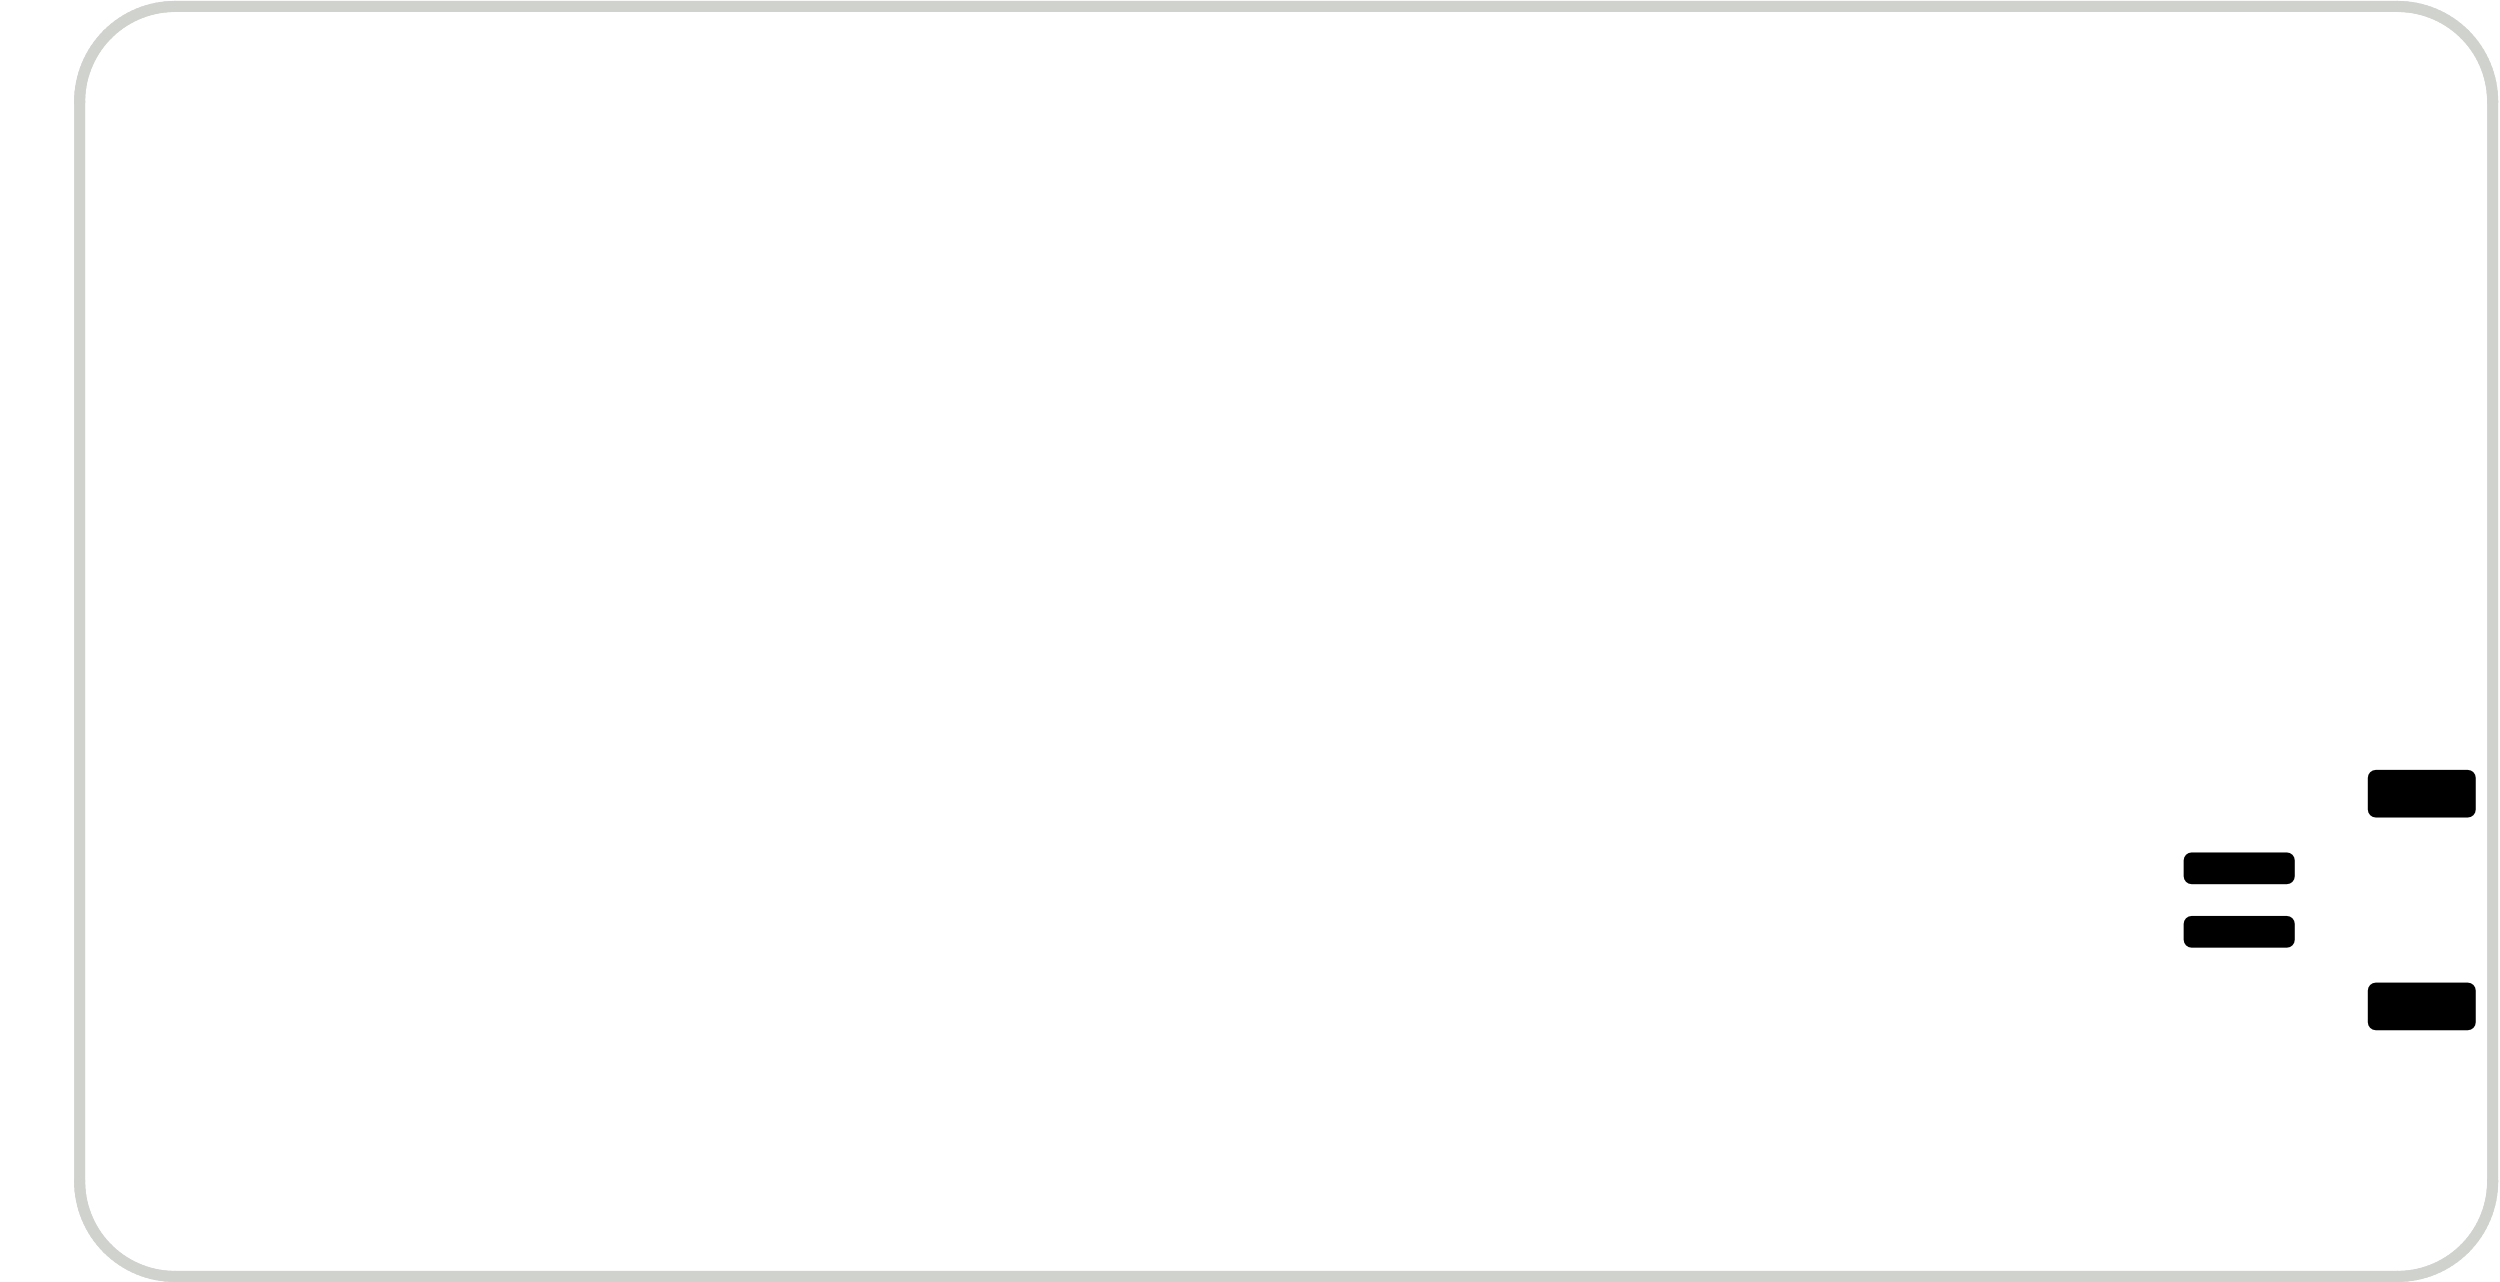 <?xml version="1.0" standalone="no"?>
 <!DOCTYPE svg PUBLIC "-//W3C//DTD SVG 1.1//EN" 
 "http://www.w3.org/Graphics/SVG/1.1/DTD/svg11.dtd"> 
<svg
  xmlns:svg="http://www.w3.org/2000/svg"
  xmlns="http://www.w3.org/2000/svg"
  xmlns:xlink="http://www.w3.org/1999/xlink"
  version="1.1"
  width="7.874cm" height="4.039cm" viewBox="0 0 78740000 40386000">
<title>SVG Picture created as DNS-DriveBy-F_Paste.svg date 2023/06/14 18:15:44 </title>
  <desc>Picture generated by PCBNEW </desc>
<g style="fill:#000000; fill-opacity:1;stroke:#000000; stroke-opacity:1;
stroke-linecap:round; stroke-linejoin:round;"
 transform="translate(0 0) scale(1 1)">
</g>
<g style="fill:#000000; fill-opacity:0.0; 
stroke:#000000; stroke-width:0; stroke-opacity:1; 
stroke-linecap:round; stroke-linejoin:round;">
<g >
</g>
<g >
</g>
<g >
</g>
<g >
</g>
<g >
</g>
<g >
</g>
<g >
</g>
<g >
</g>
<g >
</g>
<g >
</g>
<g style="fill:#000000; fill-opacity:0.0; 
stroke:#000000; stroke-width:0; stroke-opacity:1; 
stroke-linecap:round; stroke-linejoin:round;">
</g>
<g style="fill:#000000; fill-opacity:0.0; 
stroke:#000000; stroke-width:1; stroke-opacity:1; 
stroke-linecap:round; stroke-linejoin:round;">
</g>
<g style="fill:#000000; fill-opacity:1.0; 
stroke:#000000; stroke-width:1; stroke-opacity:1; 
stroke-linecap:round; stroke-linejoin:round;">
<path style="fill:#000000; fill-opacity:1.0; 
stroke:#000000; stroke-width:1; stroke-opacity:1; 
stroke-linecap:round; stroke-linejoin:round;fill-rule:evenodd;"
d="M 69026300,29846400
68930629,29827370
68849523,29773177
68795330,29692071
68776300,29596400
68776300,29096400
68795330,29000729
68849523,28919623
68930629,28865430
69026300,28846400
72026300,28846400
72121971,28865430
72203077,28919623
72257270,29000729
72276300,29096400
72276300,29596400
72257270,29692071
72203077,29773177
72121971,29827370
72026300,29846400
Z" /> 
<path style="fill:#000000; fill-opacity:1.0; 
stroke:#000000; stroke-width:1; stroke-opacity:1; 
stroke-linecap:round; stroke-linejoin:round;fill-rule:evenodd;"
d="M 69026300,27846400
68930629,27827370
68849523,27773177
68795330,27692071
68776300,27596400
68776300,27096400
68795330,27000729
68849523,26919623
68930629,26865430
69026300,26846400
72026300,26846400
72121971,26865430
72203077,26919623
72257270,27000729
72276300,27096400
72276300,27596400
72257270,27692071
72203077,27773177
72121971,27827370
72026300,27846400
Z" /> 
<path style="fill:#000000; fill-opacity:1.0; 
stroke:#000000; stroke-width:1; stroke-opacity:1; 
stroke-linecap:round; stroke-linejoin:round;fill-rule:evenodd;"
d="M 74826301,25746400
74730630,25727370
74649524,25673176
74595330,25592070
74576301,25496398
74576300,24496401
74595330,24400730
74649524,24319624
74730630,24265430
74826302,24246401
77726299,24246400
77821970,24265430
77903076,24319624
77957270,24400730
77976299,24496402
77976300,25496399
77957270,25592070
77903076,25673176
77821970,25727370
77726298,25746399
Z" /> 
<path style="fill:#000000; fill-opacity:1.0; 
stroke:#000000; stroke-width:1; stroke-opacity:1; 
stroke-linecap:round; stroke-linejoin:round;fill-rule:evenodd;"
d="M 74826301,32446400
74730630,32427370
74649524,32373176
74595330,32292070
74576301,32196398
74576300,31196401
74595330,31100730
74649524,31019624
74730630,30965430
74826302,30946401
77726299,30946400
77821970,30965430
77903076,31019624
77957270,31100730
77976299,31196402
77976300,32196399
77957270,32292070
77903076,32373176
77821970,32427370
77726298,32446399
Z" /> 
</g>
<g >
</g>
<g >
</g>
<g >
</g>
<g >
</g>
<g >
</g>
<g >
</g>
<g >
</g>
<g >
</g>
<g >
</g>
<g >
</g>
<g >
</g>
<g >
</g>
<g >
</g>
<g >
</g>
<g >
</g>
<g >
</g>
<g >
</g>
</g>
<g style="fill:#000000; fill-opacity:1.0; 
stroke:#000000; stroke-width:1; stroke-opacity:1; 
stroke-linecap:round; stroke-linejoin:round;">
</g>
<g style="fill:#D0D2CD; fill-opacity:1.0; 
stroke:#D0D2CD; stroke-width:1; stroke-opacity:1; 
stroke-linecap:round; stroke-linejoin:round;">
</g>
<g style="fill:#D0D2CD; fill-opacity:1.0; 
stroke:#D0D2CD; stroke-width:349999; stroke-opacity:1; 
stroke-linecap:round; stroke-linejoin:round;">
</g>
<g style="fill:#D0D2CD; fill-opacity:0.0; 
stroke:#D0D2CD; stroke-width:349999; stroke-opacity:1; 
stroke-linecap:round; stroke-linejoin:round;">
<path d="M3843898 705235
L3968029 626784
" />
</g>
<g style="fill:#D0D2CD; fill-opacity:1.0; 
stroke:#D0D2CD; stroke-width:1; stroke-opacity:1; 
stroke-linecap:round; stroke-linejoin:round;">
<circle cx="75508287" cy="40201202" r="174999.5" /> 
</g>
<g style="fill:#D0D2CD; fill-opacity:1.0; 
stroke:#D0D2CD; stroke-width:349999; stroke-opacity:1; 
stroke-linecap:round; stroke-linejoin:round;">
</g>
<g style="fill:#D0D2CD; fill-opacity:0.0; 
stroke:#D0D2CD; stroke-width:349999; stroke-opacity:1; 
stroke-linecap:round; stroke-linejoin:round;">
<path d="M76239541 291677
L76380796 330876
" />
<path d="M77919616 38986018
L77828895 39102474
" />
<path d="M4777047 40110725
L4635793 40071527
" />
<path d="M2511985 3052439
L2522978 2904687
" />
<path d="M78154868 1788528
L78220642 1919350
" />
<path d="M78450110 37789205
L78417810 37932452
" />
</g>
<g style="fill:#D0D2CD; fill-opacity:1.0; 
stroke:#D0D2CD; stroke-width:1; stroke-opacity:1; 
stroke-linecap:round; stroke-linejoin:round;">
<circle cx="5508298" cy="201200" r="174999.5" /> 
</g>
<g style="fill:#D0D2CD; fill-opacity:1.0; 
stroke:#D0D2CD; stroke-width:349999; stroke-opacity:1; 
stroke-linecap:round; stroke-linejoin:round;">
</g>
<g style="fill:#D0D2CD; fill-opacity:0.0; 
stroke:#D0D2CD; stroke-width:349999; stroke-opacity:1; 
stroke-linecap:round; stroke-linejoin:round;">
<path d="M3096972 38986018
L3012334 38865601
" />
<path d="M77172692 705235
L77293108 789873
" />
<path d="M2541175 37644210
L2522978 37497714
" />
<path d="M76519811 40025531
L76380796 40071527
" />
<path d="M75657049 40197515
L75508287 40201202
" />
<path d="M4360249 39972841
L4226450 39913557
" />
<path d="M78004253 1536798
L78082704 1660929
" />
<path d="M3187693 39102474
L3096972 38986018
" />
<path d="M75951298 234077
L76096294 259377
" />
</g>
<g style="fill:#D0D2CD; fill-opacity:1.0; 
stroke:#D0D2CD; stroke-width:1; stroke-opacity:1; 
stroke-linecap:round; stroke-linejoin:round;">
<circle cx="77629610" cy="1079880" r="174999.5" /> 
</g>
<g style="fill:#D0D2CD; fill-opacity:1.0; 
stroke:#D0D2CD; stroke-width:349999; stroke-opacity:1; 
stroke-linecap:round; stroke-linejoin:round;">
</g>
<g style="fill:#D0D2CD; fill-opacity:0.0; 
stroke:#D0D2CD; stroke-width:349999; stroke-opacity:1; 
stroke-linecap:round; stroke-linejoin:round;">
<path d="M76656341 429562
L76790140 488845
" />
<path d="M77732192 1187677
L77828895 1299926
" />
<path d="M3386979 39322521
L3284396 39214723
" />
<path d="M2508298 3201200
L2511985 3052439
" />
<path d="M77409563 39521808
L77293108 39612529
" />
</g>
<g style="fill:#D0D2CD; fill-opacity:1.0; 
stroke:#D0D2CD; stroke-width:1; stroke-opacity:1; 
stroke-linecap:round; stroke-linejoin:round;">
<circle cx="77629610" cy="39322521" r="174999.5" /> 
</g>
<g style="fill:#D0D2CD; fill-opacity:1.0; 
stroke:#D0D2CD; stroke-width:349999; stroke-opacity:1; 
stroke-linecap:round; stroke-linejoin:round;">
</g>
<g style="fill:#D0D2CD; fill-opacity:0.0; 
stroke:#D0D2CD; stroke-width:349999; stroke-opacity:1; 
stroke-linecap:round; stroke-linejoin:round;">
<path d="M78475410 37644210
L78450110 37789205
" />
<path d="M75508287 201200
L75657049 204887
" />
<path d="M5065289 234077
L5211785 215880
" />
<path d="M2541175 2758190
L2566475 2613196
" />
<path d="M2508298 37201202
L2508298 3201200
" />
<path d="M4920294 40143025
L4777047 40110725
" />
<path d="M75804802 40186522
L75657049 40197515
" />
</g>
<g style="fill:#D0D2CD; fill-opacity:1.0; 
stroke:#D0D2CD; stroke-width:1; stroke-opacity:1; 
stroke-linecap:round; stroke-linejoin:round;">
<circle cx="3386979" cy="39322521" r="174999.5" /> 
</g>
<g style="fill:#D0D2CD; fill-opacity:1.0; 
stroke:#D0D2CD; stroke-width:349999; stroke-opacity:1; 
stroke-linecap:round; stroke-linejoin:round;">
</g>
<g style="fill:#D0D2CD; fill-opacity:0.0; 
stroke:#D0D2CD; stroke-width:349999; stroke-opacity:1; 
stroke-linecap:round; stroke-linejoin:round;">
<path d="M2683969 2189679
L2736660 2053149
" />
<path d="M78378611 38073705
L78332616 38212720
" />
<path d="M78493607 37497714
L78475410 37644210
" />
<path d="M78332616 2189679
L78378611 2328694
" />
<path d="M77048561 626784
L77172692 705235
" />
<path d="M76380796 40071527
L76239541 40110725
" />
<path d="M2861718 38613871
L2795943 38483049
" />
<path d="M2522978 2904687
L2541175 2758190
" />
<path d="M3386979 1079880
L3494777 977296
" />
<path d="M78332616 38212720
L78279926 38349250
" />
<path d="M78450110 2613196
L78475410 2758190
" />
<path d="M77521813 39425104
L77409563 39521808
" />
<path d="M77828895 1299926
L77919616 1416382
" />
<path d="M78279926 38349250
L78220642 38483049
" />
<path d="M77521813 977296
L77629610 1079880
" />
<path d="M3723482 789873
L3843898 705235
" />
<path d="M4226450 488845
L4360249 429562
" />
<path d="M2933882 38741470
L2861718 38613871
" />
<path d="M3012334 1536798
L3096972 1416382
" />
<path d="M78508287 37201202
L78504600 37349963
" />
<path d="M78082704 38741470
L78004253 38865601
" />
<path d="M77293108 39612529
L77172692 39697166
" />
<path d="M2637974 38073705
L2598775 37932452
" />
<path d="M76519811 376871
L76656341 429562
" />
<path d="M76920962 39847782
L76790140 39913557
" />
<path d="M4360249 429562
L4496778 376871
" />
<path d="M78417810 2469948
L78450110 2613196
" />
</g>
<g style="fill:#D0D2CD; fill-opacity:1.0; 
stroke:#D0D2CD; stroke-width:1; stroke-opacity:1; 
stroke-linecap:round; stroke-linejoin:round;">
<circle cx="5508298" cy="40201202" r="174999.5" /> 
</g>
<g style="fill:#D0D2CD; fill-opacity:1.0; 
stroke:#D0D2CD; stroke-width:349999; stroke-opacity:1; 
stroke-linecap:round; stroke-linejoin:round;">
</g>
<g style="fill:#D0D2CD; fill-opacity:0.0; 
stroke:#D0D2CD; stroke-width:349999; stroke-opacity:1; 
stroke-linecap:round; stroke-linejoin:round;">
<path d="M2637974 2328694
L2683969 2189679
" />
<path d="M5359537 204887
L5508298 201200
" />
<path d="M2598775 37932452
L2566475 37789205
" />
<path d="M3843898 39697166
L3723482 39612529
" />
<path d="M77409563 880594
L77521813 977296
" />
<path d="M76656341 39972841
L76519811 40025531
" />
<path d="M75951298 40168325
L75804802 40186522
" />
<path d="M76096294 40143025
L75951298 40168325
" />
<path d="M3968029 39775618
L3843898 39697166
" />
<path d="M78004253 38865601
L77919616 38986018
" />
<path d="M78378611 2328694
L78417810 2469948
" />
<path d="M2566475 2613196
L2598775 2469948
" />
<path d="M4226450 39913557
L4095628 39847782
" />
<path d="M4635793 40071527
L4496778 40025531
" />
<path d="M2795943 38483049
L2736660 38349250
" />
<path d="M4095628 554620
L4226450 488845
" />
<path d="M3187693 1299926
L3284396 1187677
" />
</g>
<g style="fill:#D0D2CD; fill-opacity:1.0; 
stroke:#D0D2CD; stroke-width:1; stroke-opacity:1; 
stroke-linecap:round; stroke-linejoin:round;">
<circle cx="78508287" cy="3201200" r="174999.5" /> 
</g>
<g style="fill:#D0D2CD; fill-opacity:1.0; 
stroke:#D0D2CD; stroke-width:349999; stroke-opacity:1; 
stroke-linecap:round; stroke-linejoin:round;">
</g>
<g style="fill:#D0D2CD; fill-opacity:0.0; 
stroke:#D0D2CD; stroke-width:349999; stroke-opacity:1; 
stroke-linecap:round; stroke-linejoin:round;">
<path d="M77828895 39102474
L77732192 39214723
" />
<path d="M4635793 330876
L4777047 291677
" />
<path d="M2933882 1660929
L3012334 1536798
" />
<path d="M3607026 880594
L3723482 789873
" />
<path d="M4920294 259377
L5065289 234077
" />
<path d="M76239541 40110725
L76096294 40143025
" />
<path d="M2683969 38212720
L2637974 38073705
" />
<path d="M2861718 1788528
L2933882 1660929
" />
<path d="M2795943 1919350
L2861718 1788528
" />
<path d="M75508287 40201202
L5508298 40201202
" />
<path d="M75657049 204887
L75804802 215880
" />
<path d="M4496778 40025531
L4360249 39972841
" />
<path d="M78154868 38613871
L78082704 38741470
" />
<path d="M2736660 2053149
L2795943 1919350
" />
<path d="M3607026 39521808
L3494777 39425104
" />
<path d="M78417810 37932452
L78378611 38073705
" />
</g>
<g style="fill:#D0D2CD; fill-opacity:1.0; 
stroke:#D0D2CD; stroke-width:1; stroke-opacity:1; 
stroke-linecap:round; stroke-linejoin:round;">
<circle cx="75508287" cy="201200" r="174999.5" /> 
</g>
<g style="fill:#D0D2CD; fill-opacity:1.0; 
stroke:#D0D2CD; stroke-width:349999; stroke-opacity:1; 
stroke-linecap:round; stroke-linejoin:round;">
</g>
<g style="fill:#D0D2CD; fill-opacity:0.0; 
stroke:#D0D2CD; stroke-width:349999; stroke-opacity:1; 
stroke-linecap:round; stroke-linejoin:round;">
<path d="M4496778 376871
L4635793 330876
" />
<path d="M77172692 39697166
L77048561 39775618
" />
<path d="M76380796 330876
L76519811 376871
" />
<path d="M3968029 626784
L4095628 554620
" />
<path d="M2736660 38349250
L2683969 38212720
" />
<path d="M4095628 39847782
L3968029 39775618
" />
</g>
<g style="fill:#D0D2CD; fill-opacity:1.0; 
stroke:#D0D2CD; stroke-width:1; stroke-opacity:1; 
stroke-linecap:round; stroke-linejoin:round;">
<circle cx="78508287" cy="37201202" r="174999.5" /> 
</g>
<g style="fill:#D0D2CD; fill-opacity:1.0; 
stroke:#D0D2CD; stroke-width:349999; stroke-opacity:1; 
stroke-linecap:round; stroke-linejoin:round;">
</g>
<g style="fill:#D0D2CD; fill-opacity:0.0; 
stroke:#D0D2CD; stroke-width:349999; stroke-opacity:1; 
stroke-linecap:round; stroke-linejoin:round;">
<path d="M3284396 1187677
L3386979 1079880
" />
<path d="M5065289 40168325
L4920294 40143025
" />
<path d="M5211785 215880
L5359537 204887
" />
<path d="M78493607 2904687
L78504600 3052439
" />
<path d="M77732192 39214723
L77629610 39322521
" />
<path d="M77919616 1416382
L78004253 1536798
" />
<path d="M78082704 1660929
L78154868 1788528
" />
<path d="M2522978 37497714
L2511985 37349963
" />
<path d="M5359537 40197515
L5211785 40186522
" />
<path d="M3494777 977296
L3607026 880594
" />
<path d="M3096972 1416382
L3187693 1299926
" />
<path d="M2511985 37349963
L2508298 37201202
" />
<path d="M3494777 39425104
L3386979 39322521
" />
</g>
<g style="fill:#D0D2CD; fill-opacity:1.0; 
stroke:#D0D2CD; stroke-width:1; stroke-opacity:1; 
stroke-linecap:round; stroke-linejoin:round;">
<circle cx="3386979" cy="1079880" r="174999.5" /> 
</g>
<g style="fill:#D0D2CD; fill-opacity:1.0; 
stroke:#D0D2CD; stroke-width:349999; stroke-opacity:1; 
stroke-linecap:round; stroke-linejoin:round;">
</g>
<g style="fill:#D0D2CD; fill-opacity:0.0; 
stroke:#D0D2CD; stroke-width:349999; stroke-opacity:1; 
stroke-linecap:round; stroke-linejoin:round;">
<path d="M75804802 215880
L75951298 234077
" />
<path d="M3012334 38865601
L2933882 38741470
" />
<path d="M78279926 2053149
L78332616 2189679
" />
</g>
<g style="fill:#D0D2CD; fill-opacity:1.0; 
stroke:#D0D2CD; stroke-width:1; stroke-opacity:1; 
stroke-linecap:round; stroke-linejoin:round;">
<circle cx="2508298" cy="3201200" r="174999.5" /> 
</g>
<g style="fill:#D0D2CD; fill-opacity:1.0; 
stroke:#D0D2CD; stroke-width:349999; stroke-opacity:1; 
stroke-linecap:round; stroke-linejoin:round;">
</g>
<g style="fill:#D0D2CD; fill-opacity:0.0; 
stroke:#D0D2CD; stroke-width:349999; stroke-opacity:1; 
stroke-linecap:round; stroke-linejoin:round;">
<path d="M5508298 40201202
L5359537 40197515
" />
<path d="M2598775 2469948
L2637974 2328694
" />
<path d="M3284396 39214723
L3187693 39102474
" />
<path d="M78220642 1919350
L78279926 2053149
" />
<path d="M77629610 39322521
L77521813 39425104
" />
<path d="M77629610 1079880
L77732192 1187677
" />
<path d="M3723482 39612529
L3607026 39521808
" />
<path d="M78504600 3052439
L78508287 3201200
" />
<path d="M76790140 488845
L76920962 554620
" />
<path d="M76920962 554620
L77048561 626784
" />
<path d="M76096294 259377
L76239541 291677
" />
<path d="M78508287 3201200
L78508287 37201202
" />
<path d="M78220642 38483049
L78154868 38613871
" />
<path d="M78475410 2758190
L78493607 2904687
" />
<path d="M4777047 291677
L4920294 259377
" />
<path d="M77048561 39775618
L76920962 39847782
" />
<path d="M77293108 789873
L77409563 880594
" />
<path d="M78504600 37349963
L78493607 37497714
" />
<path d="M2566475 37789205
L2541175 37644210
" />
<path d="M76790140 39913557
L76656341 39972841
" />
<path d="M5508298 201200
L75508287 201200
" />
<path d="M5211785 40186522
L5065289 40168325
" />
<g >
</g>
<g >
</g>
<g >
</g>
<g >
</g>
<g >
</g>
<g >
</g>
<g >
</g>
<g >
</g>
<g >
</g>
<g >
</g>
<g >
</g>
<g >
</g>
<g >
</g>
<g >
</g>
<g >
</g>
<g >
</g>
<g >
</g>
<g >
</g>
<g >
</g>
<g >
</g>
<g >
</g>
<g >
</g>
<g >
</g>
<g >
</g>
<g >
</g>
<g >
</g>
<g >
</g>
</g> 
</svg>
